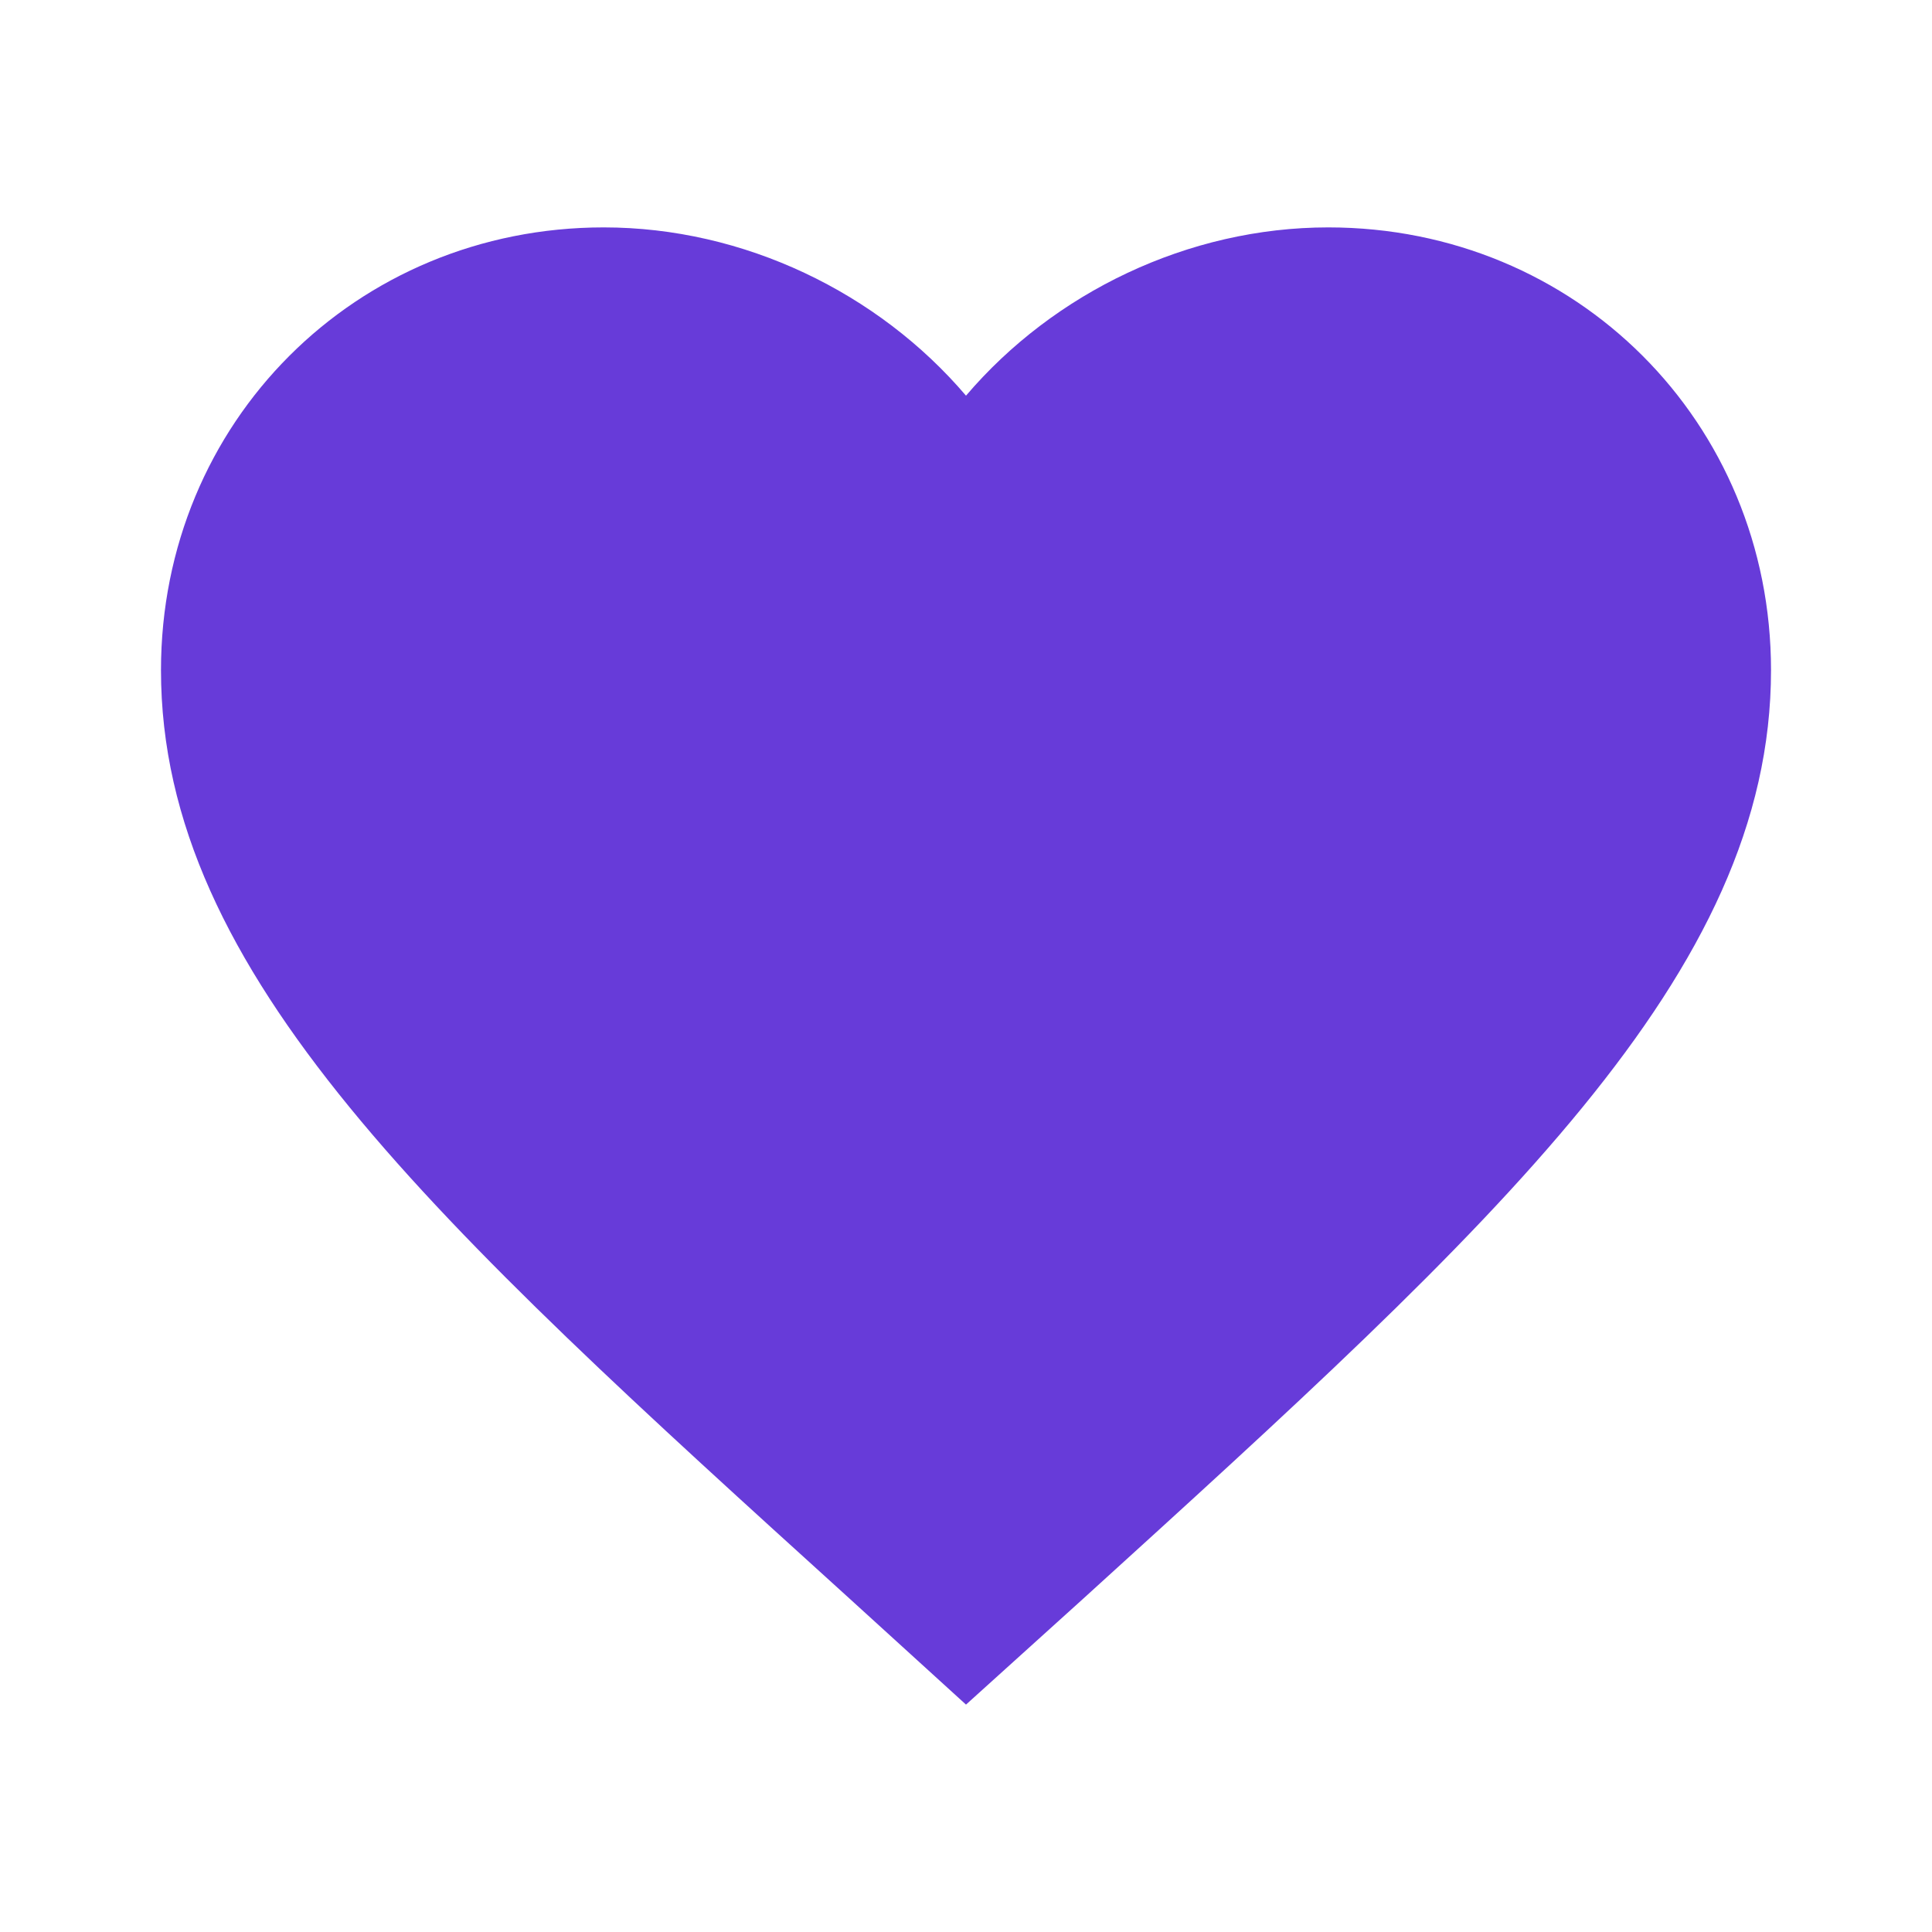 <svg width="40" height="40" viewBox="0 0 40 40" fill="none" xmlns="http://www.w3.org/2000/svg">
<path d="M20 35.292L17.583 33.092C9 25.308 3.333 20.175 3.333 13.875C3.333 8.742 7.367 4.708 12.5 4.708C15.4 4.708 18.183 6.058 20 8.192C21.817 6.058 24.6 4.708 27.5 4.708C32.633 4.708 36.667 8.742 36.667 13.875C36.667 20.175 31 25.308 22.417 33.108L20 35.292Z" fill="#673BD9"/>
</svg>
